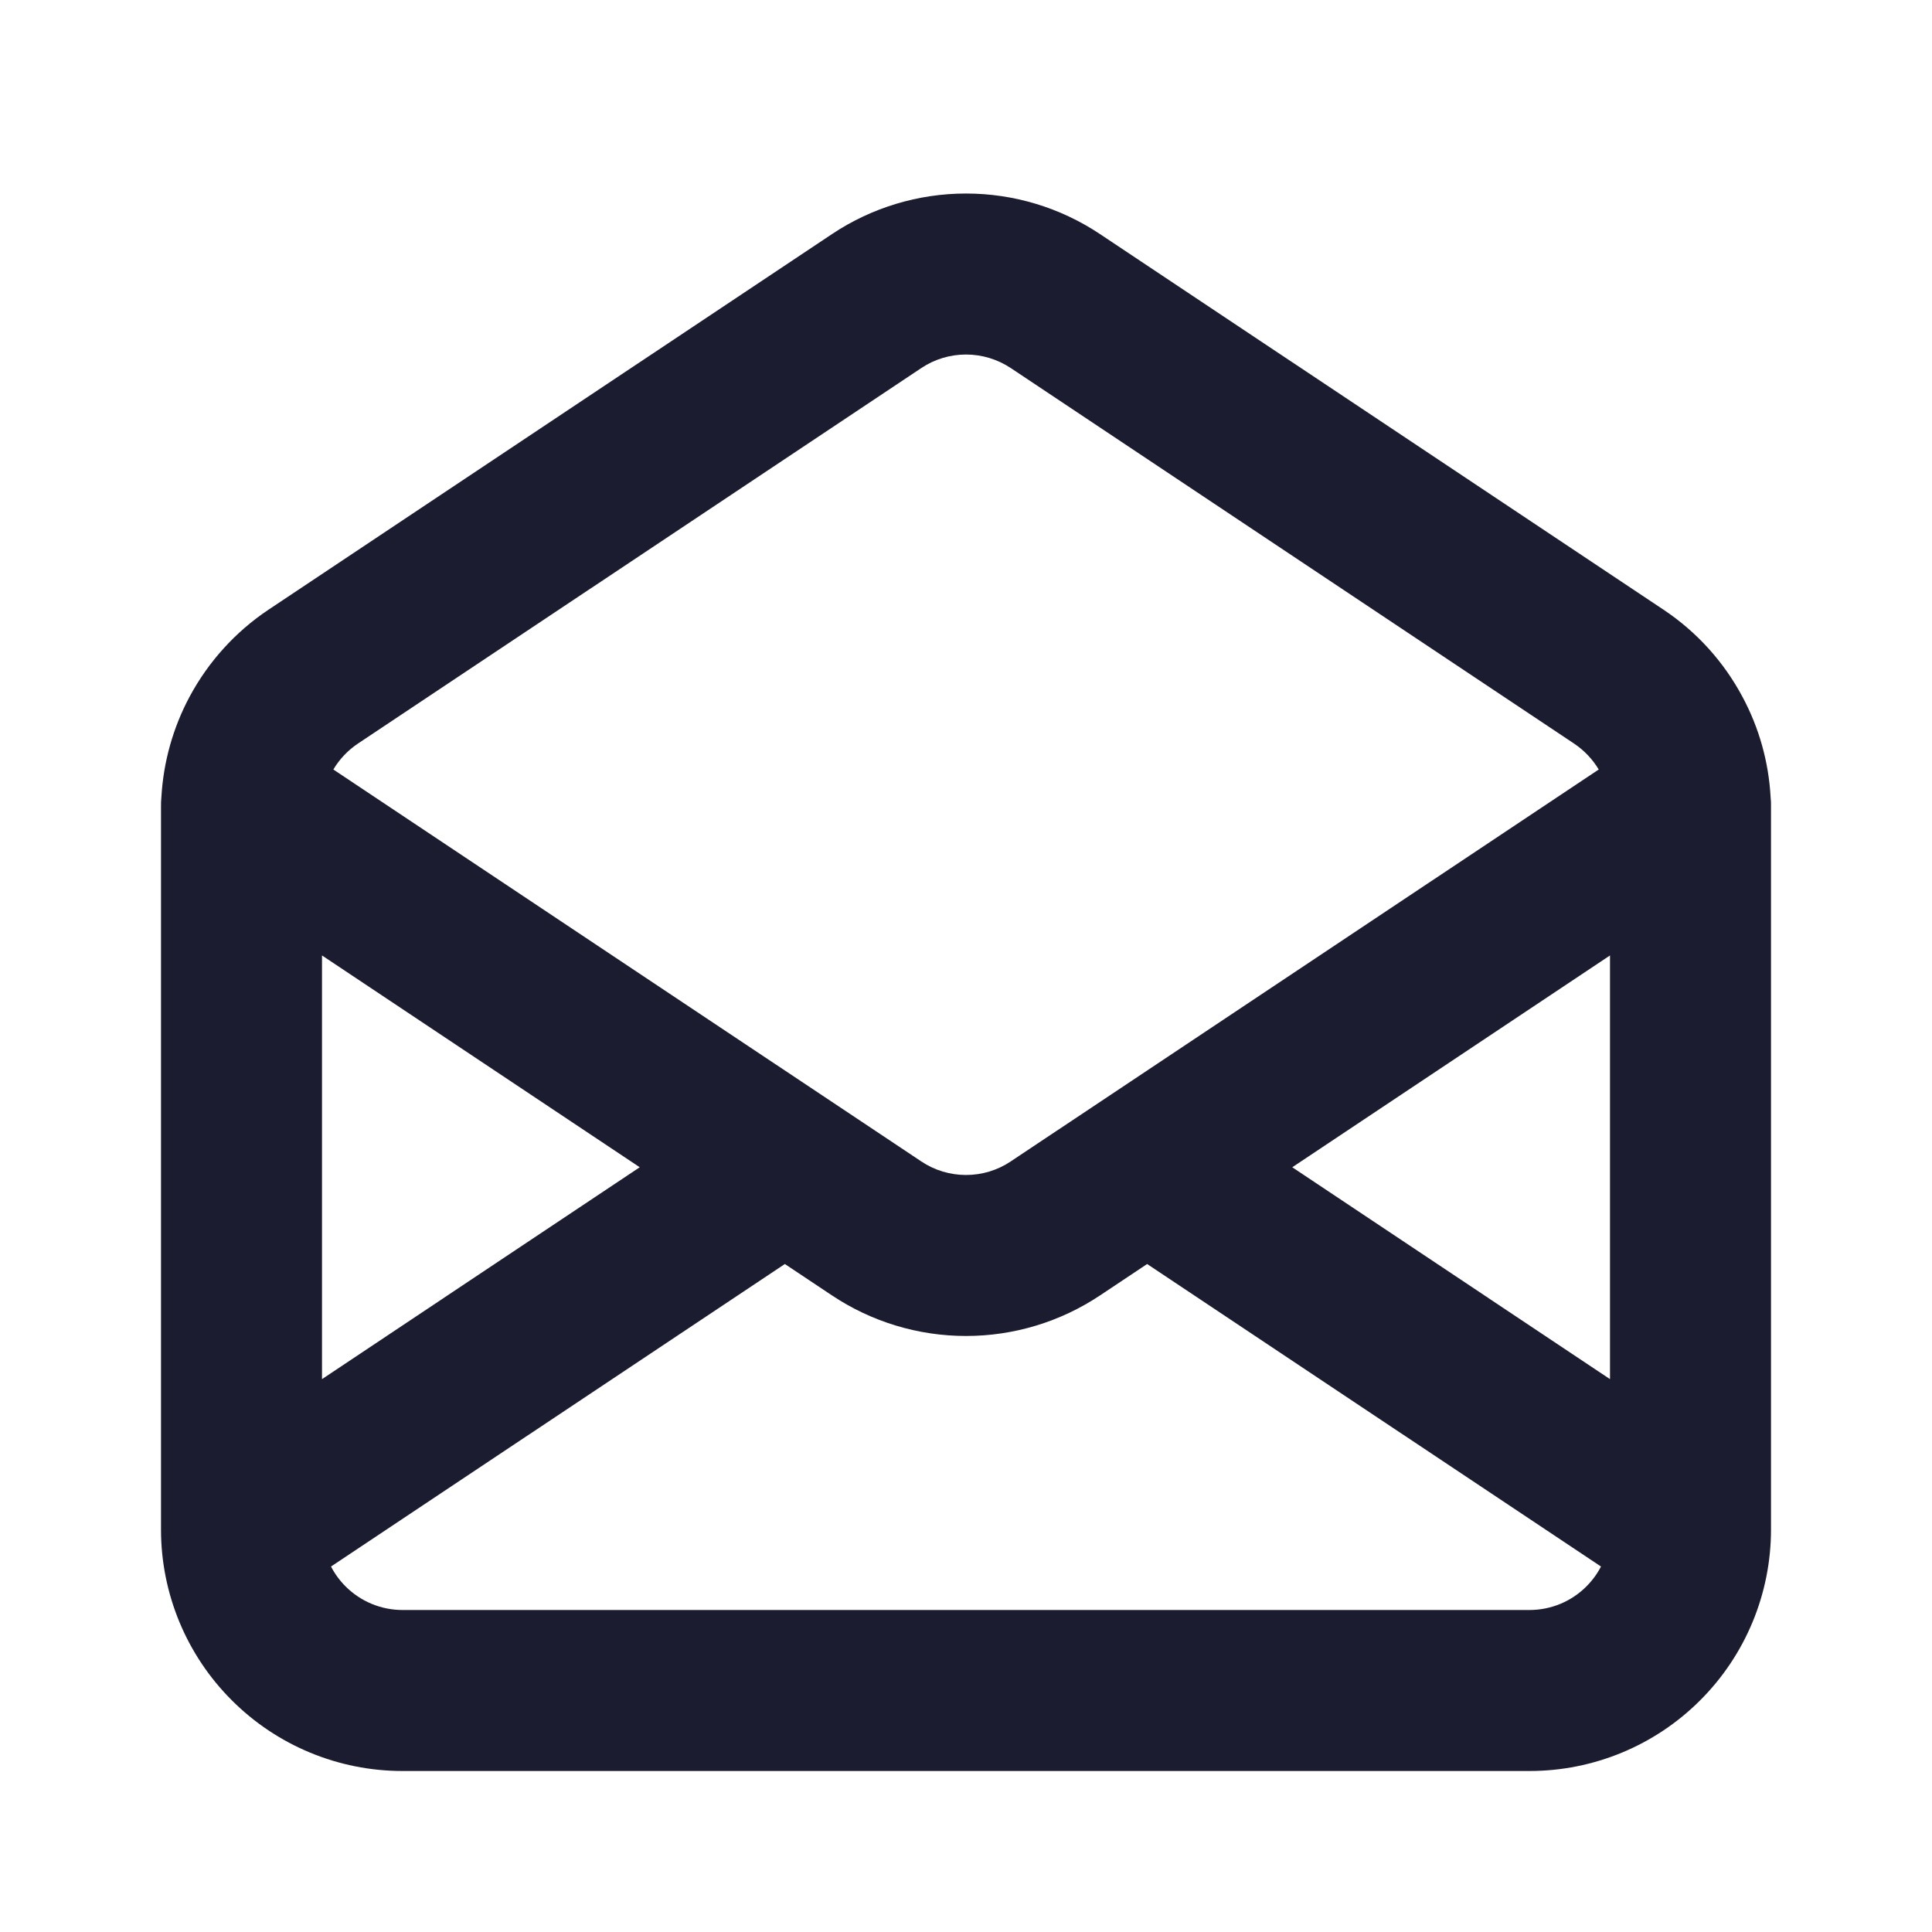 <svg width="24" height="24" viewBox="0 0 24 24" fill="none" xmlns="http://www.w3.org/2000/svg">
<path fill-rule="evenodd" clip-rule="evenodd" d="M12 4.404C11.803 4.404 11.609 4.462 11.445 4.572L4.445 9.238C4.445 9.238 4.445 9.238 4.445 9.238C4.321 9.321 4.217 9.431 4.141 9.559L11.445 14.428C11.609 14.538 11.803 14.596 12 14.596C12.198 14.596 12.391 14.538 12.555 14.428L19.86 9.559C19.783 9.431 19.679 9.321 19.555 9.238C19.555 9.238 19.555 9.238 19.555 9.238L12.556 4.572C12.391 4.463 12.198 4.404 12 4.404ZM22 10.028C22.001 9.985 22 9.943 21.995 9.9C21.971 9.465 21.852 9.04 21.645 8.655C21.413 8.22 21.076 7.848 20.665 7.574L13.665 2.908C13.172 2.579 12.593 2.404 12 2.404C11.408 2.404 10.828 2.579 10.335 2.908C10.335 2.908 10.336 2.908 10.335 2.908L3.335 7.574C2.925 7.848 2.588 8.22 2.355 8.655C2.149 9.04 2.03 9.465 2.005 9.9C2.001 9.943 1.999 9.985 2 10.028C2 10.042 2 10.056 2 10.07C2 10.07 2 10.07 2 10.07V19C2 19.796 2.316 20.559 2.879 21.121C3.441 21.684 4.204 22 5 22H19C19.796 22 20.559 21.684 21.121 21.121C21.684 20.559 22 19.796 22 19V10.07C22 10.07 22 10.07 22 10.07C22 10.056 22 10.042 22 10.028ZM20 11.869L16.053 14.5L20 17.132V11.869ZM19.888 19.46L14.25 15.702L13.665 16.092C13.665 16.092 13.665 16.092 13.665 16.092C13.172 16.421 12.593 16.596 12 16.596C11.408 16.596 10.828 16.421 10.335 16.092C10.335 16.092 10.335 16.092 10.335 16.092L9.75 15.702L4.112 19.46C4.159 19.551 4.22 19.634 4.293 19.707C4.481 19.895 4.735 20 5 20H19C19.265 20 19.52 19.895 19.707 19.707C19.78 19.634 19.841 19.551 19.888 19.46ZM4 17.132L7.947 14.5L4 11.869V17.132Z" fill="#1C1C31"/>
</svg>
